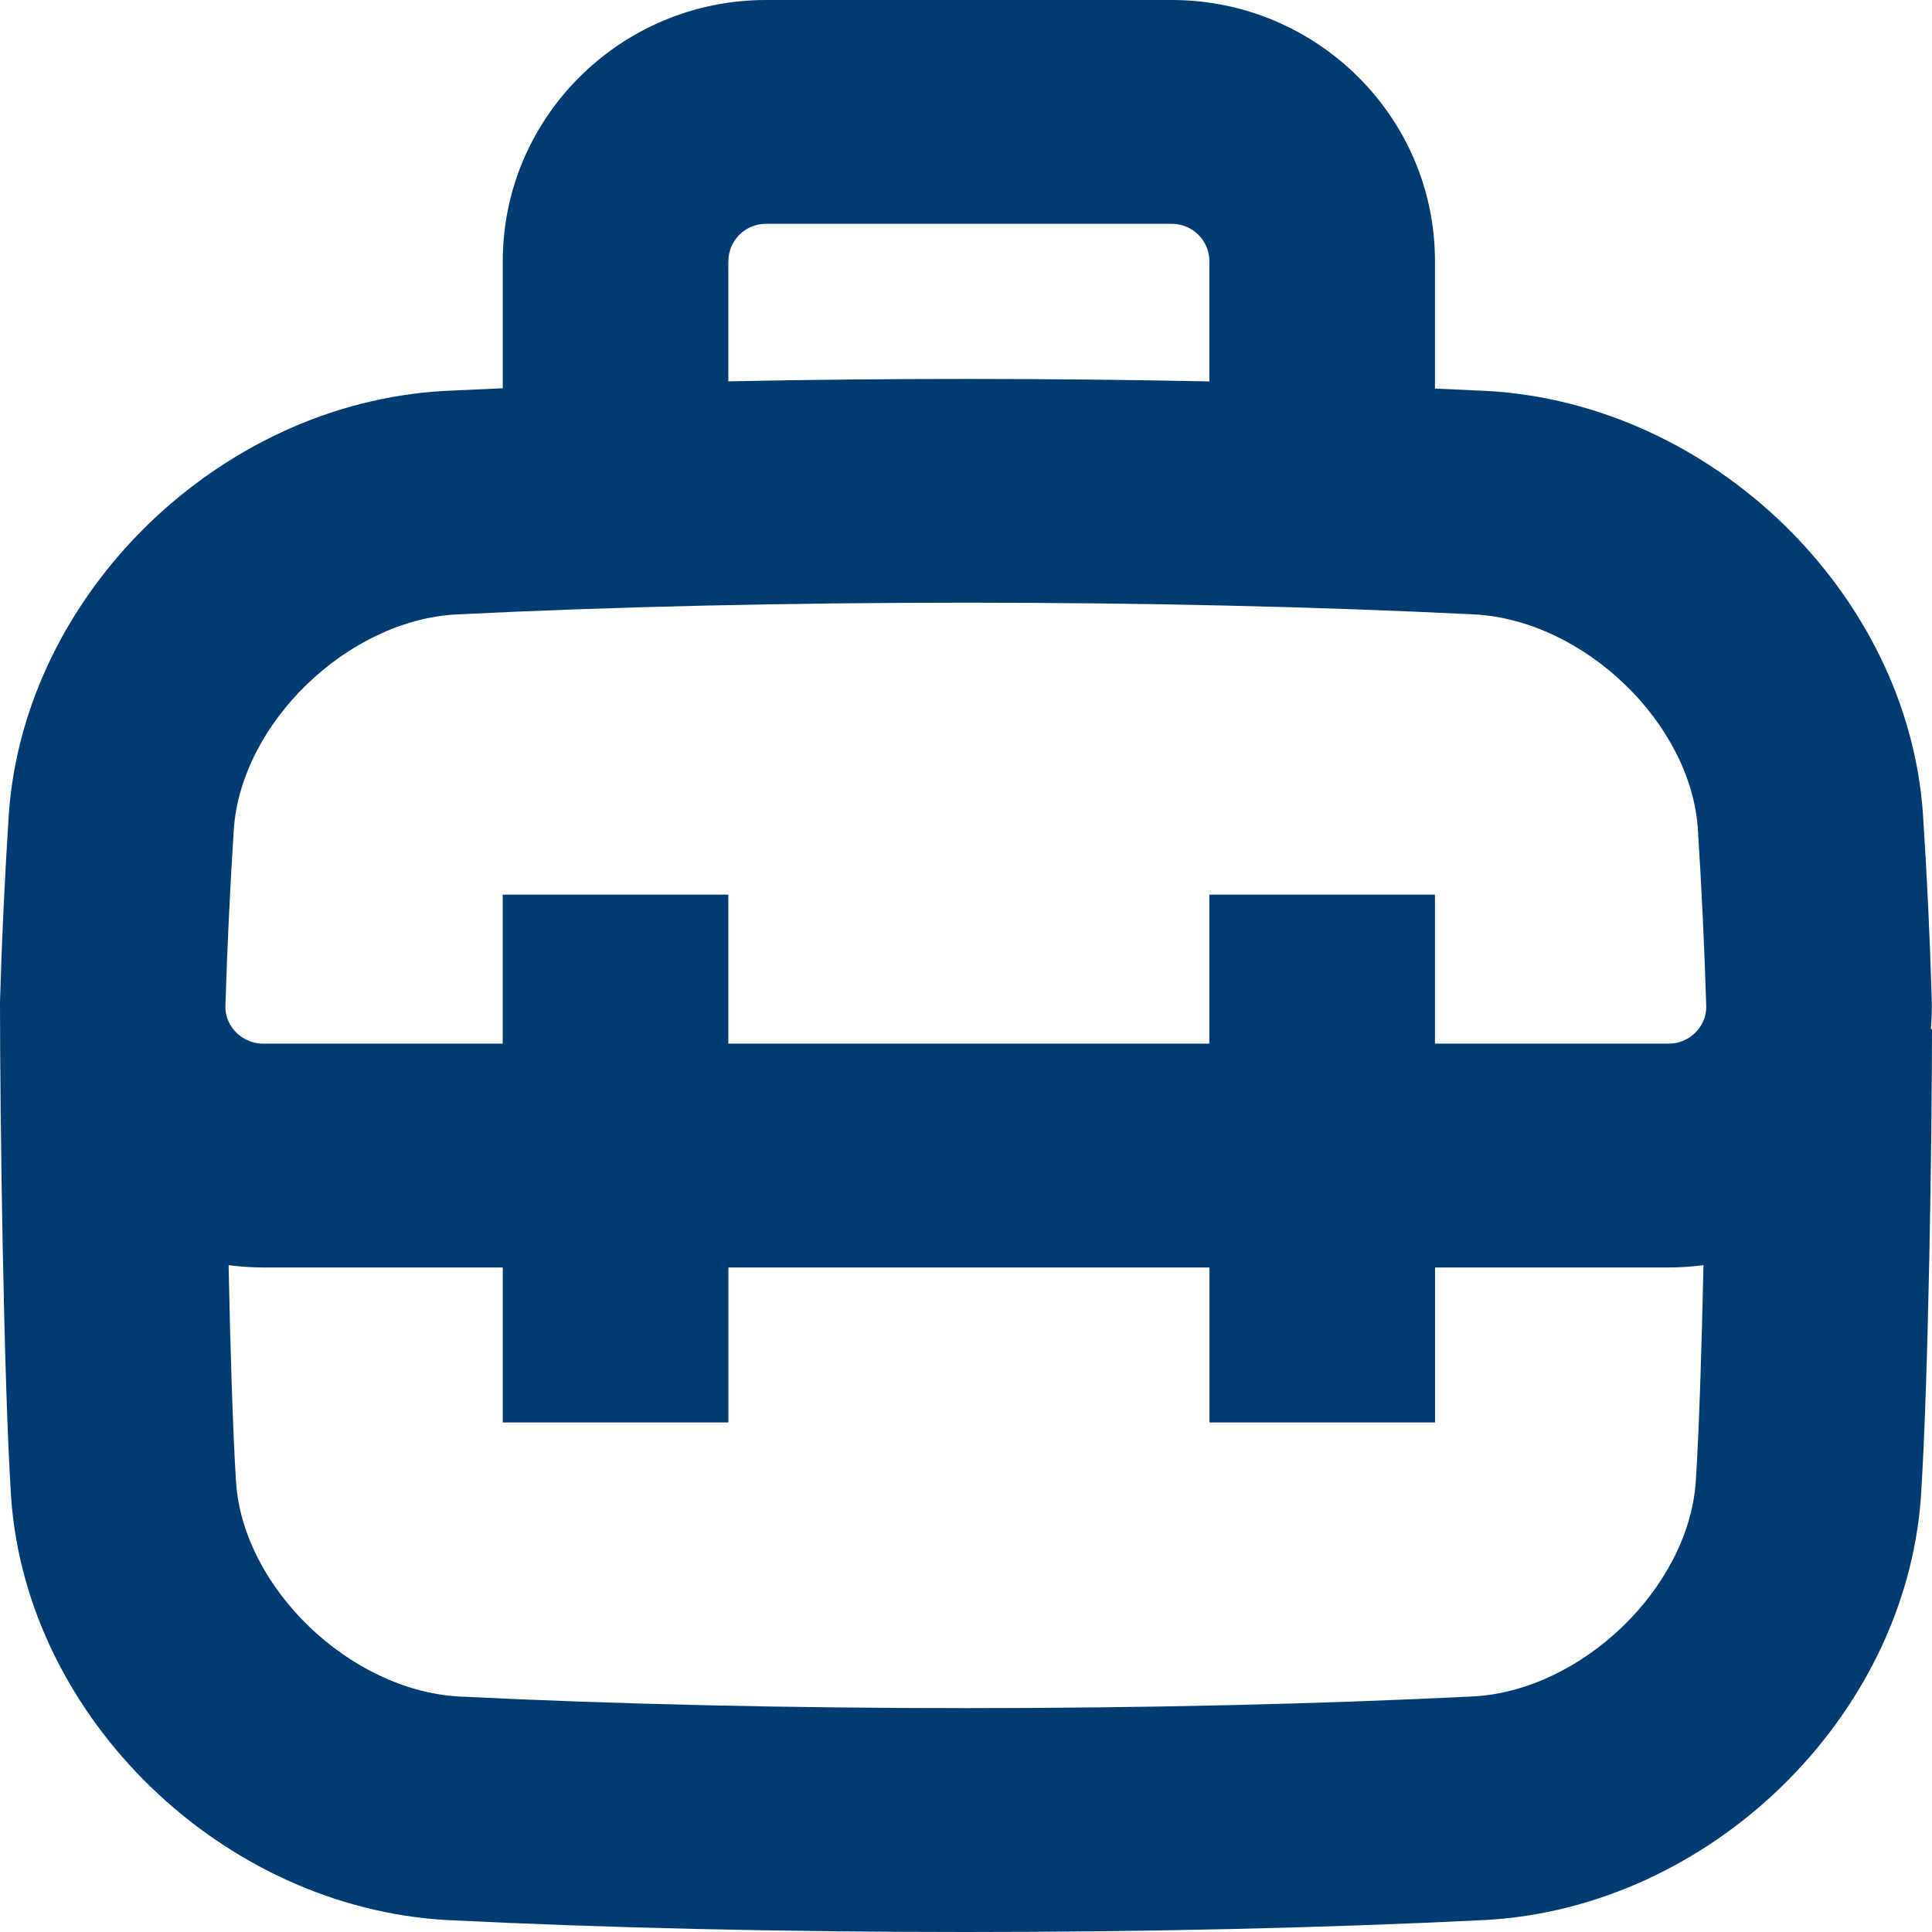<?xml version="1.0" encoding="UTF-8"?>
<svg xmlns="http://www.w3.org/2000/svg" width="50" height="50" viewBox="0 0 50 50" fill="none">
  <path d="M49.971 26.634C49.993 26.376 50.002 26.115 49.993 25.852C49.947 24.26 49.869 22.646 49.764 21.038C49.355 15.343 44.304 10.445 38.488 10.118C38.045 10.096 37.591 10.076 37.137 10.056V6.757C37.137 3.032 34.081 0 30.325 0H19.824C16.069 0 13.012 3.032 13.012 6.757V10.048C12.498 10.07 11.989 10.094 11.488 10.118C5.692 10.443 0.641 15.341 0.229 21.056C0.127 22.644 0.049 24.258 0.002 25.852C0.002 25.881 0.002 25.91 0.002 25.939H0C0 28.948 0.096 35.805 0.289 38.771C0.699 44.466 5.749 49.364 11.566 49.691C15.708 49.898 20.349 50 24.994 50C29.644 50 34.299 49.896 38.454 49.689C44.251 49.364 49.301 44.466 49.713 38.749C49.913 35.662 50 29.231 50 26.634H49.971ZM18.851 6.757C18.851 6.225 19.287 5.792 19.824 5.792H30.325C30.862 5.792 31.298 6.225 31.298 6.757V9.871C27.211 9.787 22.944 9.785 18.849 9.869V6.757H18.851ZM6.052 21.449C6.25 18.704 8.997 16.059 11.797 15.902C15.87 15.699 20.438 15.597 25.001 15.597C29.56 15.597 34.116 15.699 38.176 15.902C40.994 16.061 43.743 18.704 43.939 21.431C44.037 22.953 44.11 24.499 44.157 26.025C44.168 26.371 43.992 26.605 43.886 26.714C43.779 26.824 43.543 27.009 43.182 27.009H37.137V23.154H31.298V27.009H18.849V23.154H13.01V27.009H6.809C6.448 27.009 6.215 26.824 6.106 26.714C5.999 26.605 5.823 26.371 5.834 26.025C5.881 24.497 5.954 22.951 6.052 21.449ZM38.138 43.903C30.032 44.307 19.962 44.307 11.873 43.905C9.055 43.746 6.306 41.103 6.11 38.378C6.028 37.093 5.961 34.955 5.916 32.742C6.21 32.78 6.508 32.802 6.811 32.802H13.012V36.814H18.851V32.802H31.3V36.814H37.139V32.802H43.184C43.489 32.802 43.79 32.78 44.086 32.742C44.039 34.913 43.972 37.029 43.886 38.358C43.687 41.101 40.938 43.746 38.138 43.903Z" fill="#003B71"></path>
</svg>

